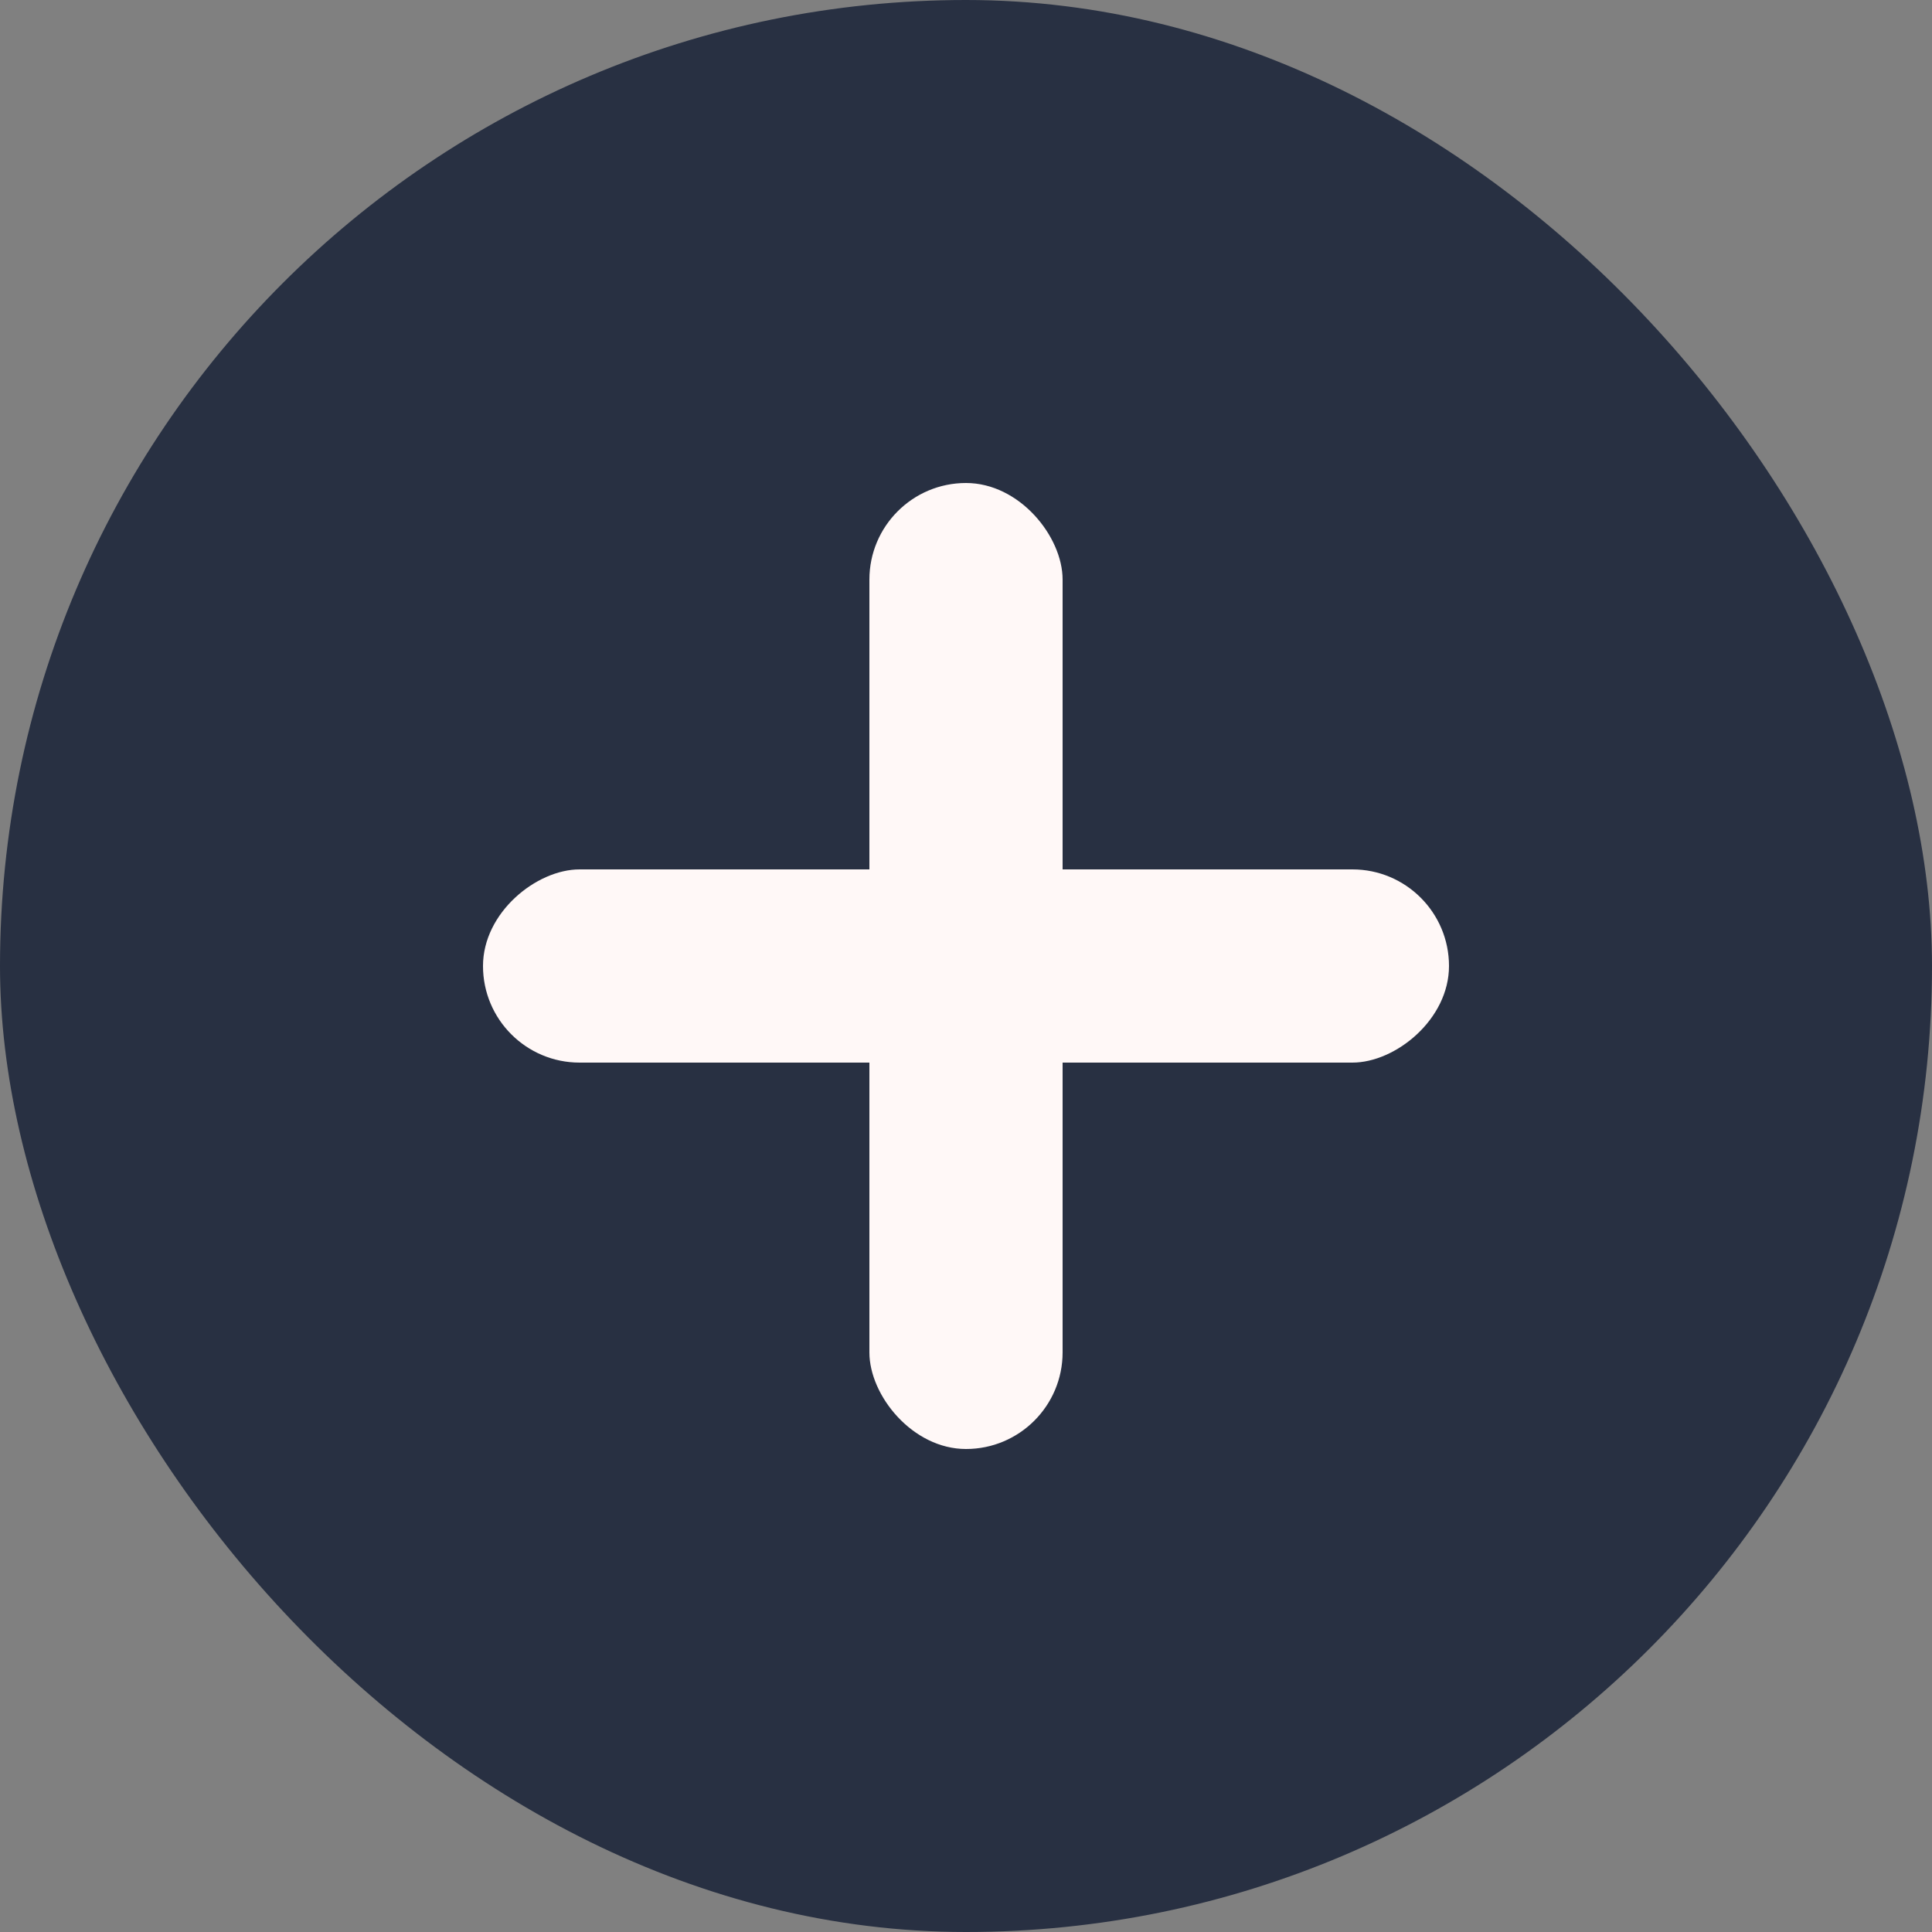 <svg width="20" height="20" viewBox="0 0 20 20" fill="none" xmlns="http://www.w3.org/2000/svg">
<rect x="0" y="0" width="20" height="20" fill="#808080" stroke="none"/>
<rect width="20" height="20" rx="10" fill="#283042"/>
<g clip-path="url(#clip0_1_5727)">
<rect x="9" y="5" width="2" height="10" rx="1" fill="#FFF8F7"/>
<rect x="15" y="9" width="2" height="10" rx="1" transform="rotate(90 15 9)" fill="#FFF8F7"/>
</g>
<defs>
<clipPath id="clip0_1_5727">
<rect width="10" height="10" fill="white" transform="translate(5 5)"/>
</clipPath>
</defs>
</svg>
